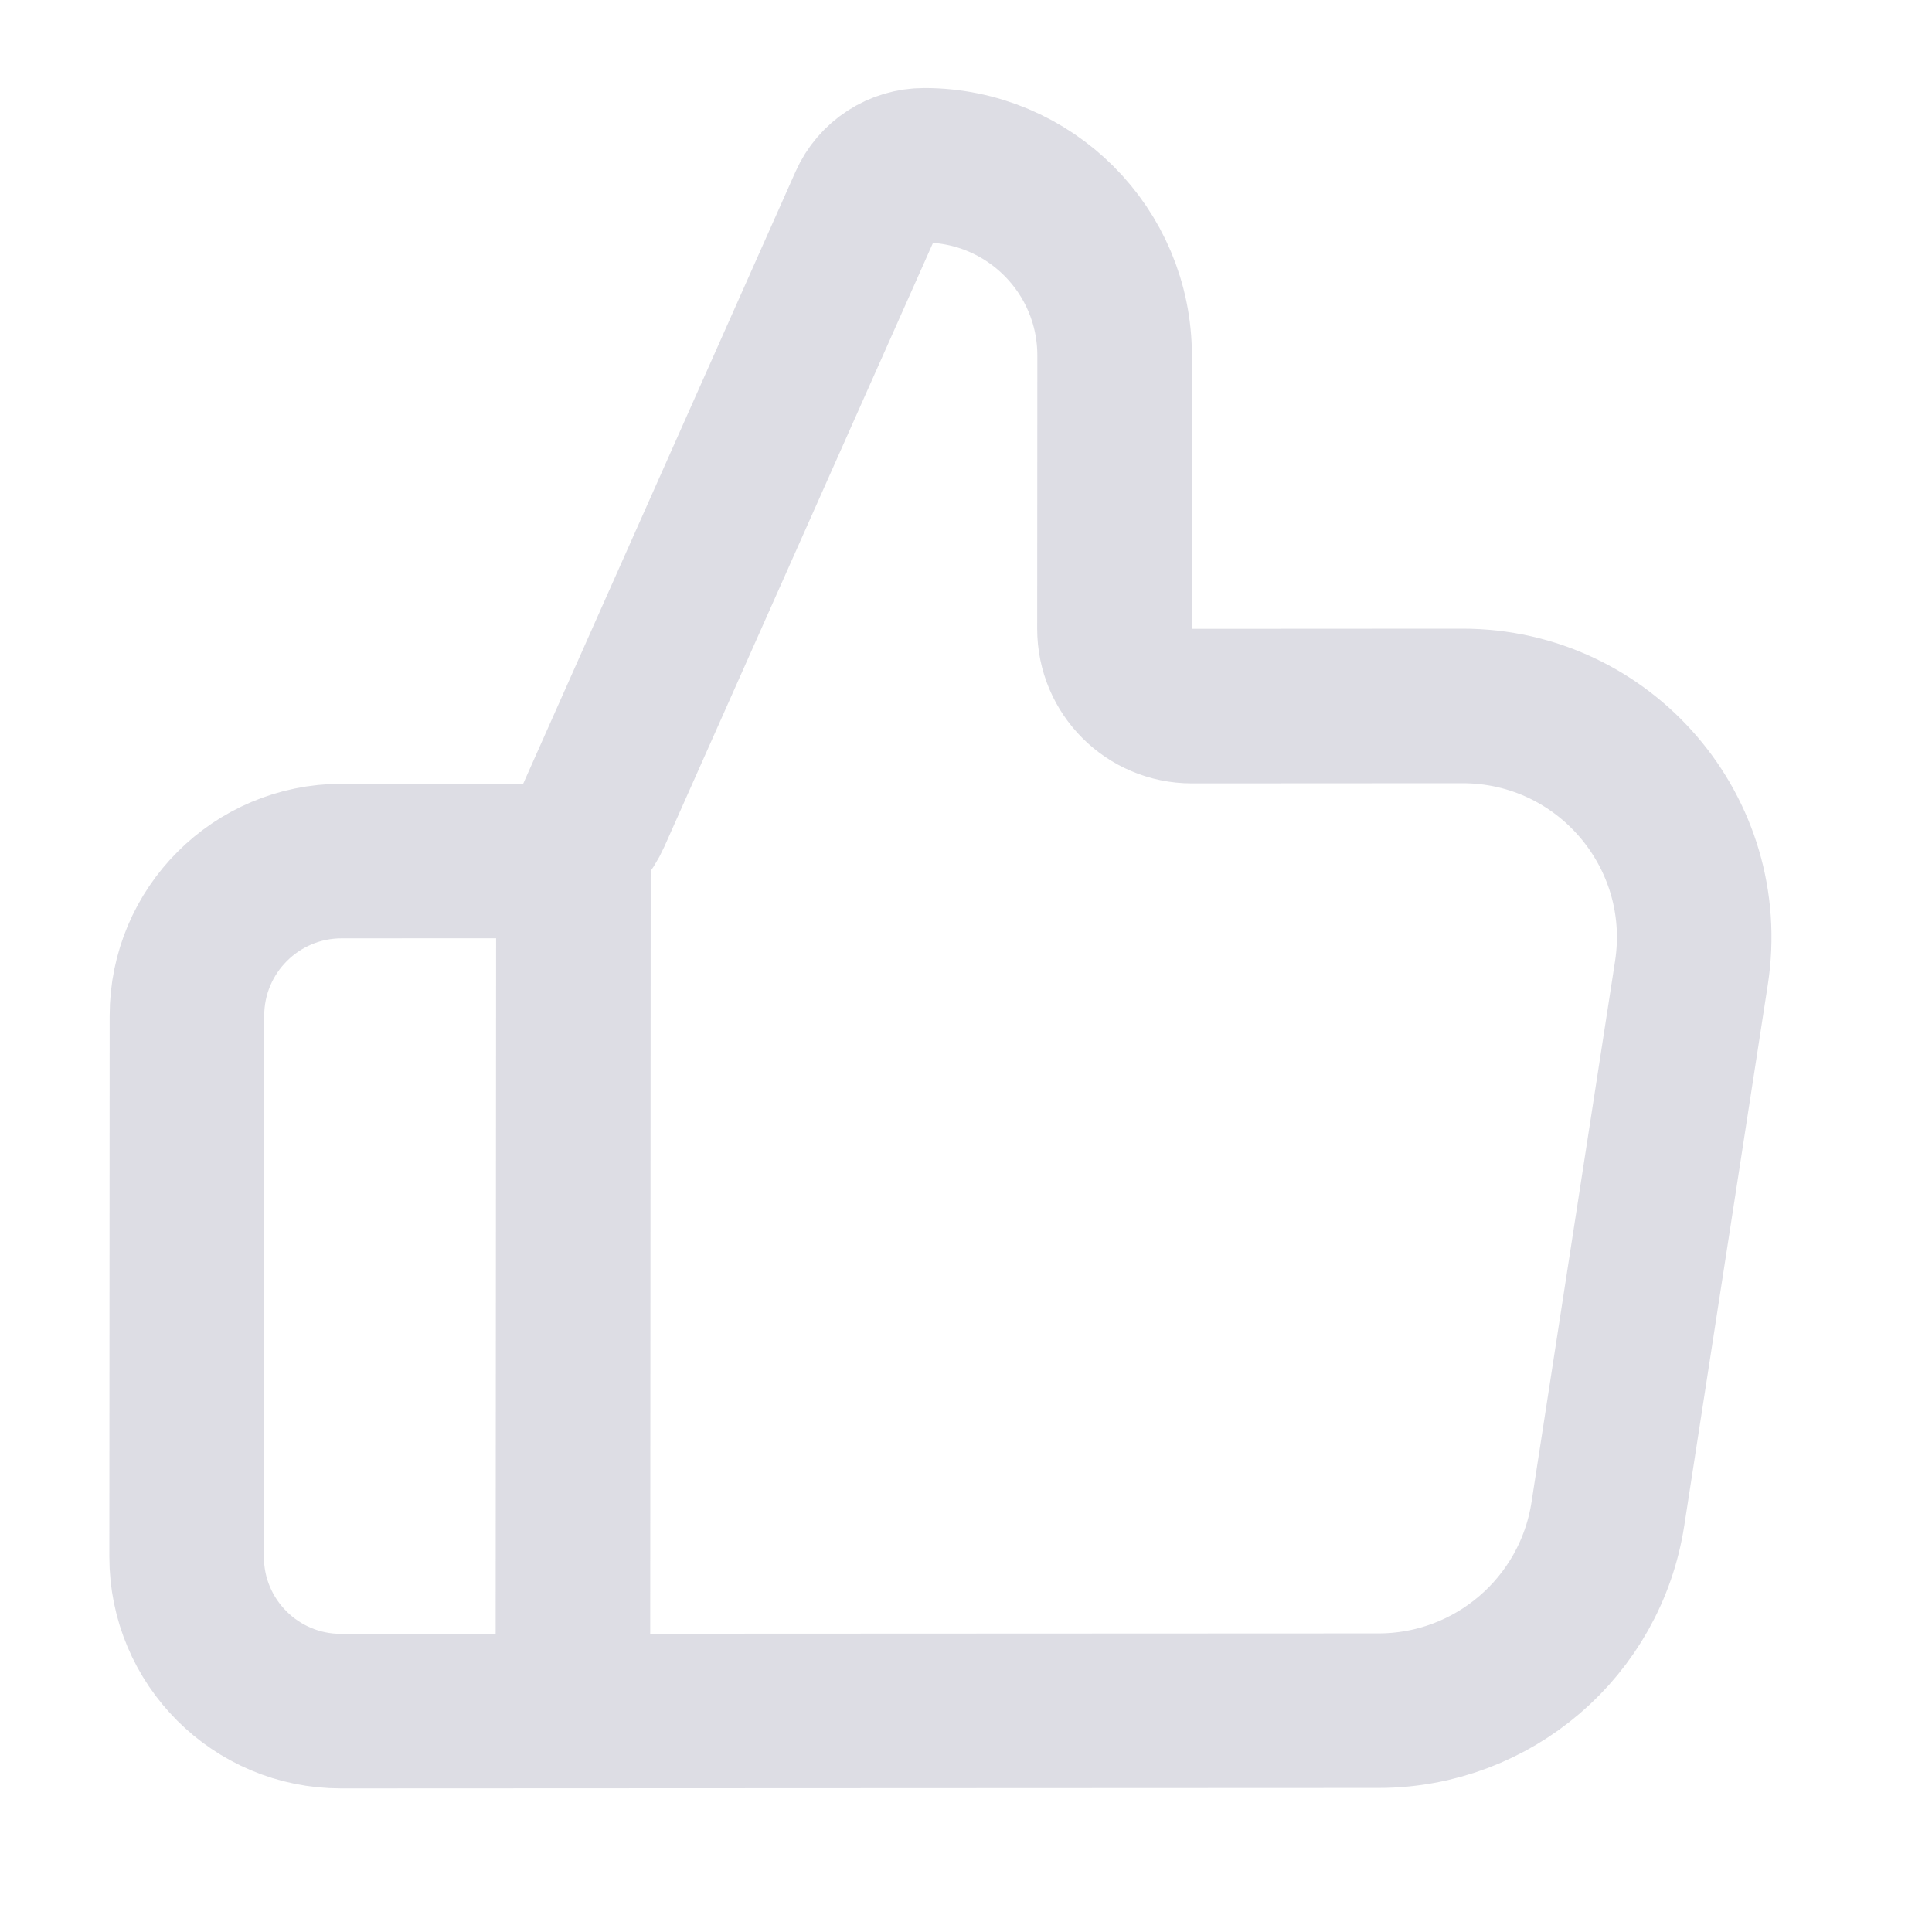 <svg xmlns="http://www.w3.org/2000/svg" width="25" height="25" viewBox="0 0 25 25" fill="none">
  <path d="M7.413 22.141L7.42 11.141M2.419 13.143L2.415 20.143C2.414 21.248 3.309 22.143 4.413 22.142L17.84 22.136C19.32 22.135 20.58 21.054 20.806 19.59L21.887 12.59C22.168 10.773 20.763 9.134 18.924 9.135L15.421 9.137C14.869 9.137 14.421 8.69 14.421 8.137L14.423 4.603C14.424 3.241 13.321 2.138 11.959 2.139C11.634 2.139 11.34 2.33 11.208 2.627L7.684 10.547C7.523 10.908 7.165 11.141 6.77 11.141L4.42 11.142C3.315 11.143 2.419 12.039 2.419 13.143Z" stroke="#DDDDE4" stroke-width="2" stroke-linecap="round" stroke-linejoin="round"/>
</svg>